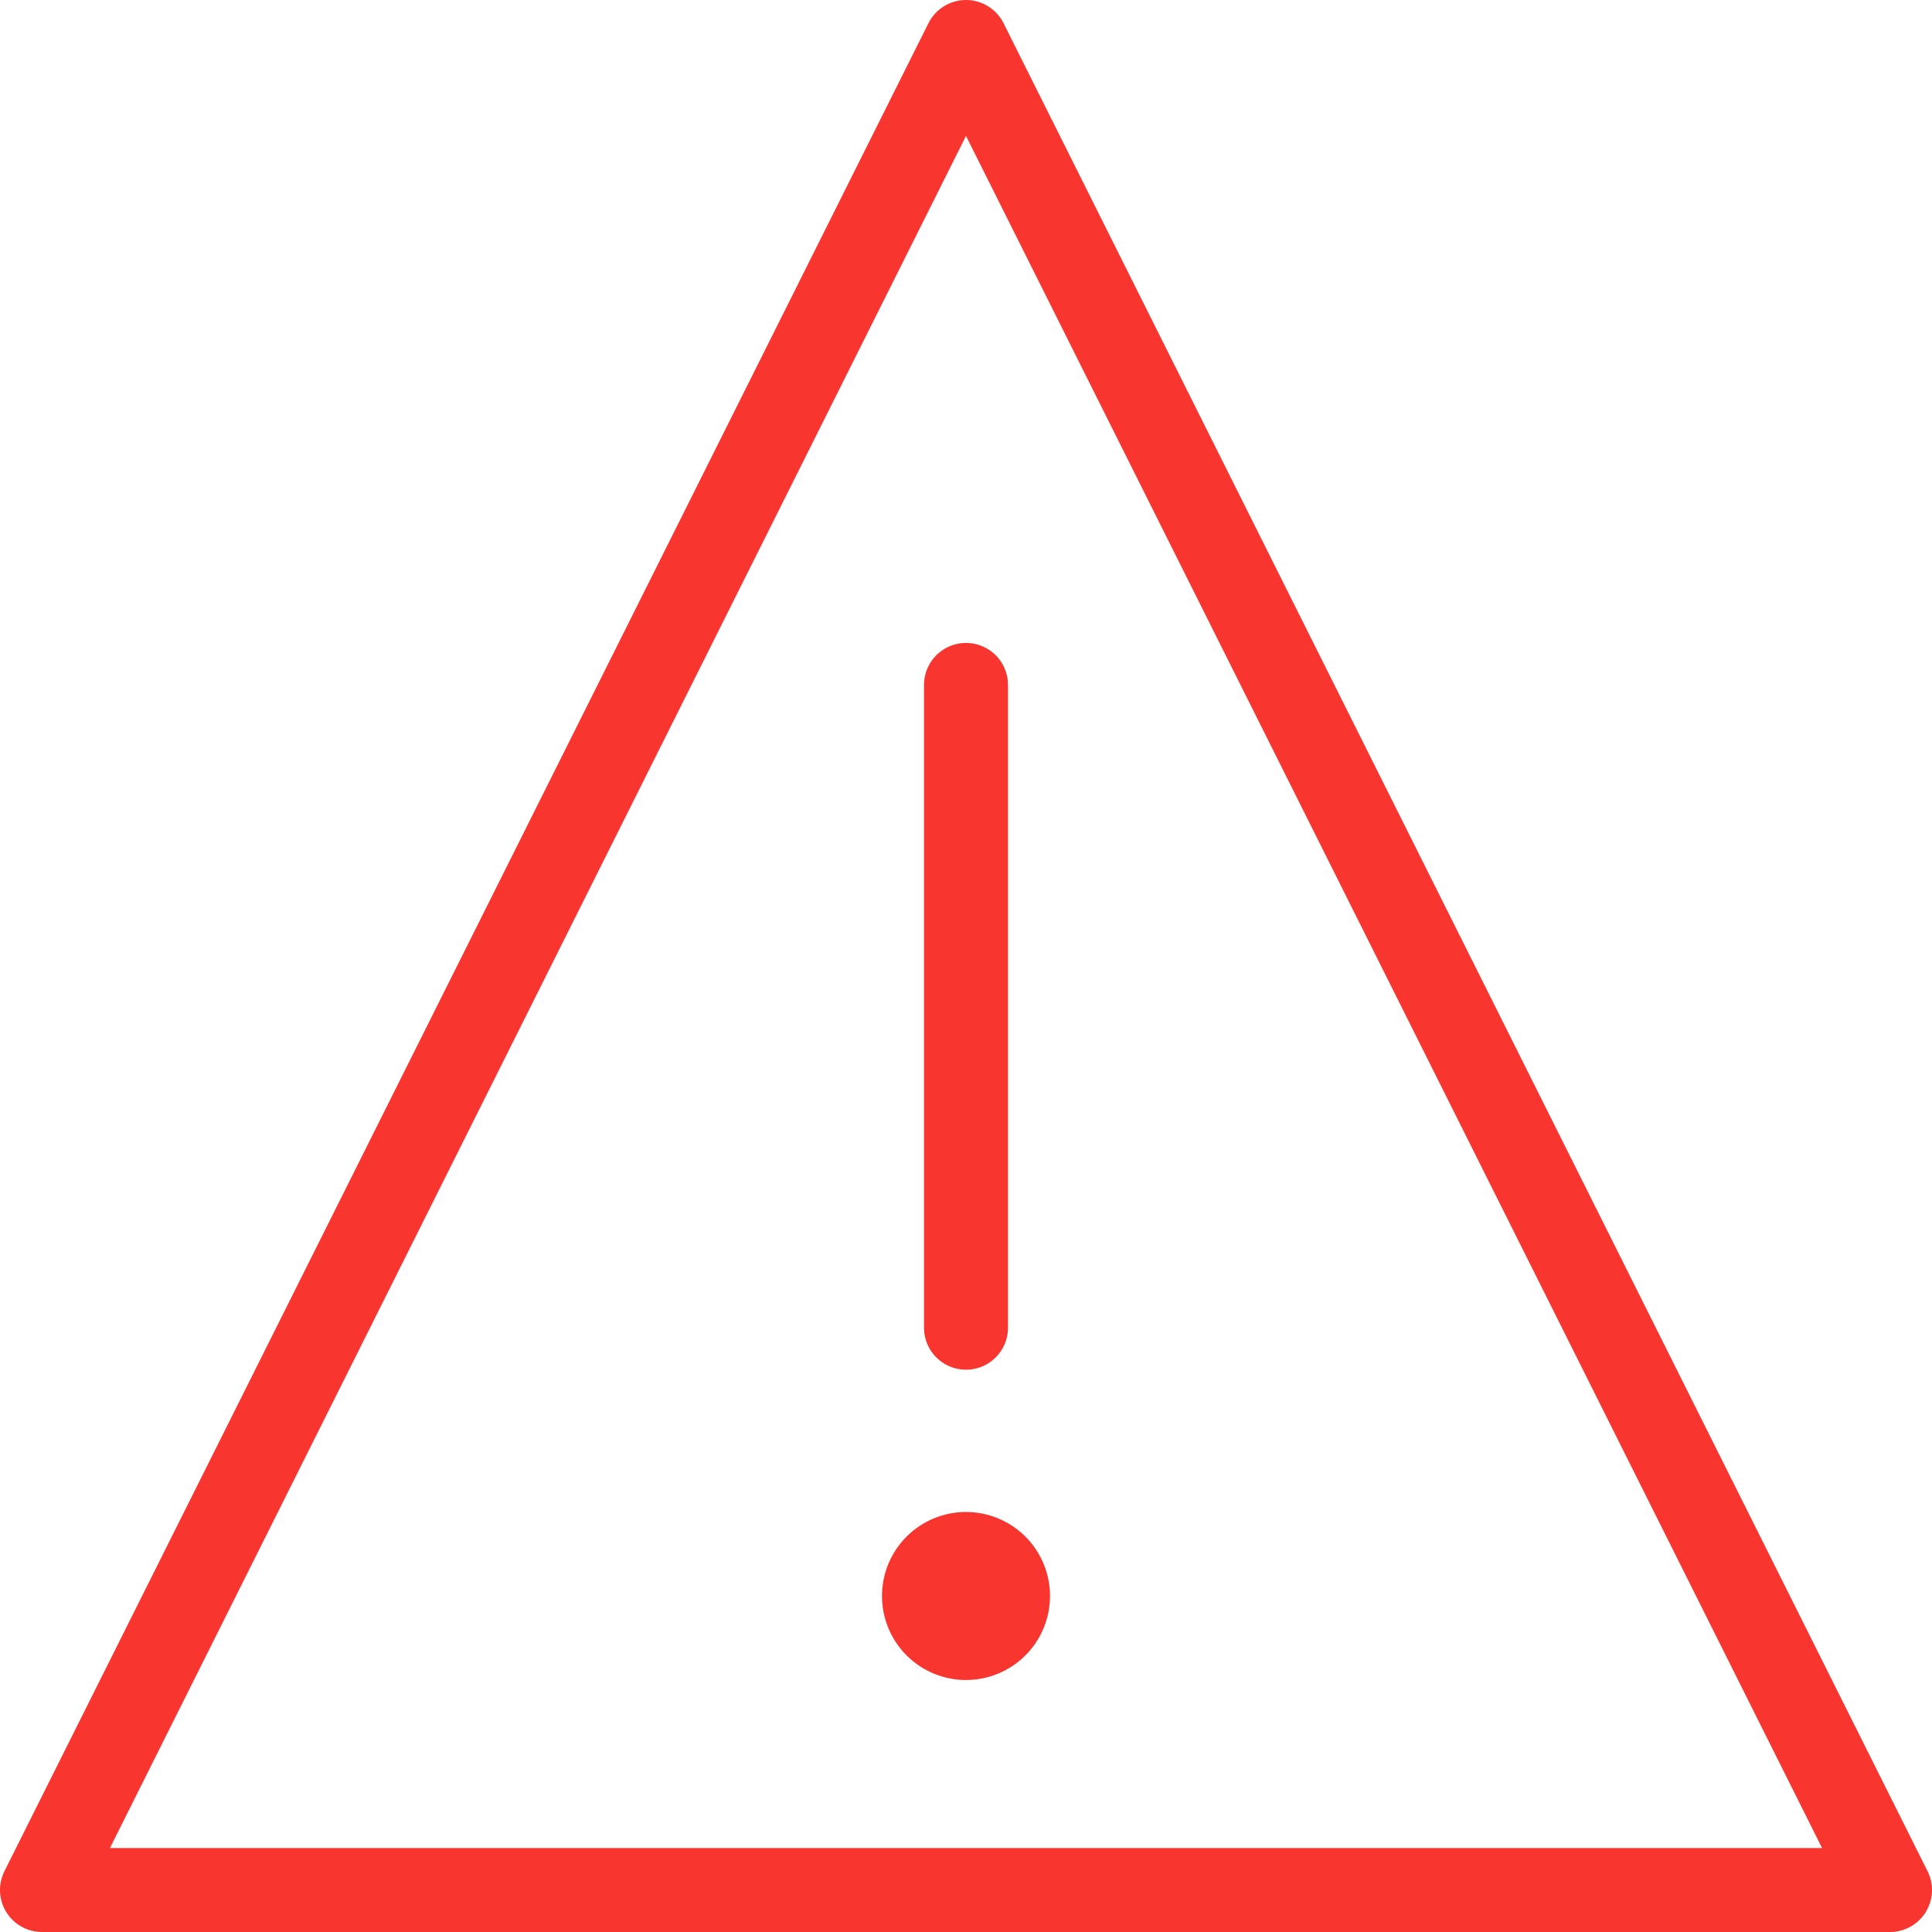 <svg xmlns="http://www.w3.org/2000/svg" width="23" height="23"><g fill="none" fill-rule="evenodd" stroke="#F9352F" stroke-linejoin="round"><path stroke-linecap="round" d="M11.5 15.806V8.154M22.5 22.5H.5l11-22z"/><path d="M12 19a.5.5 0 1 1-1 0 .5.5 0 0 1 1 0z"/></g></svg>